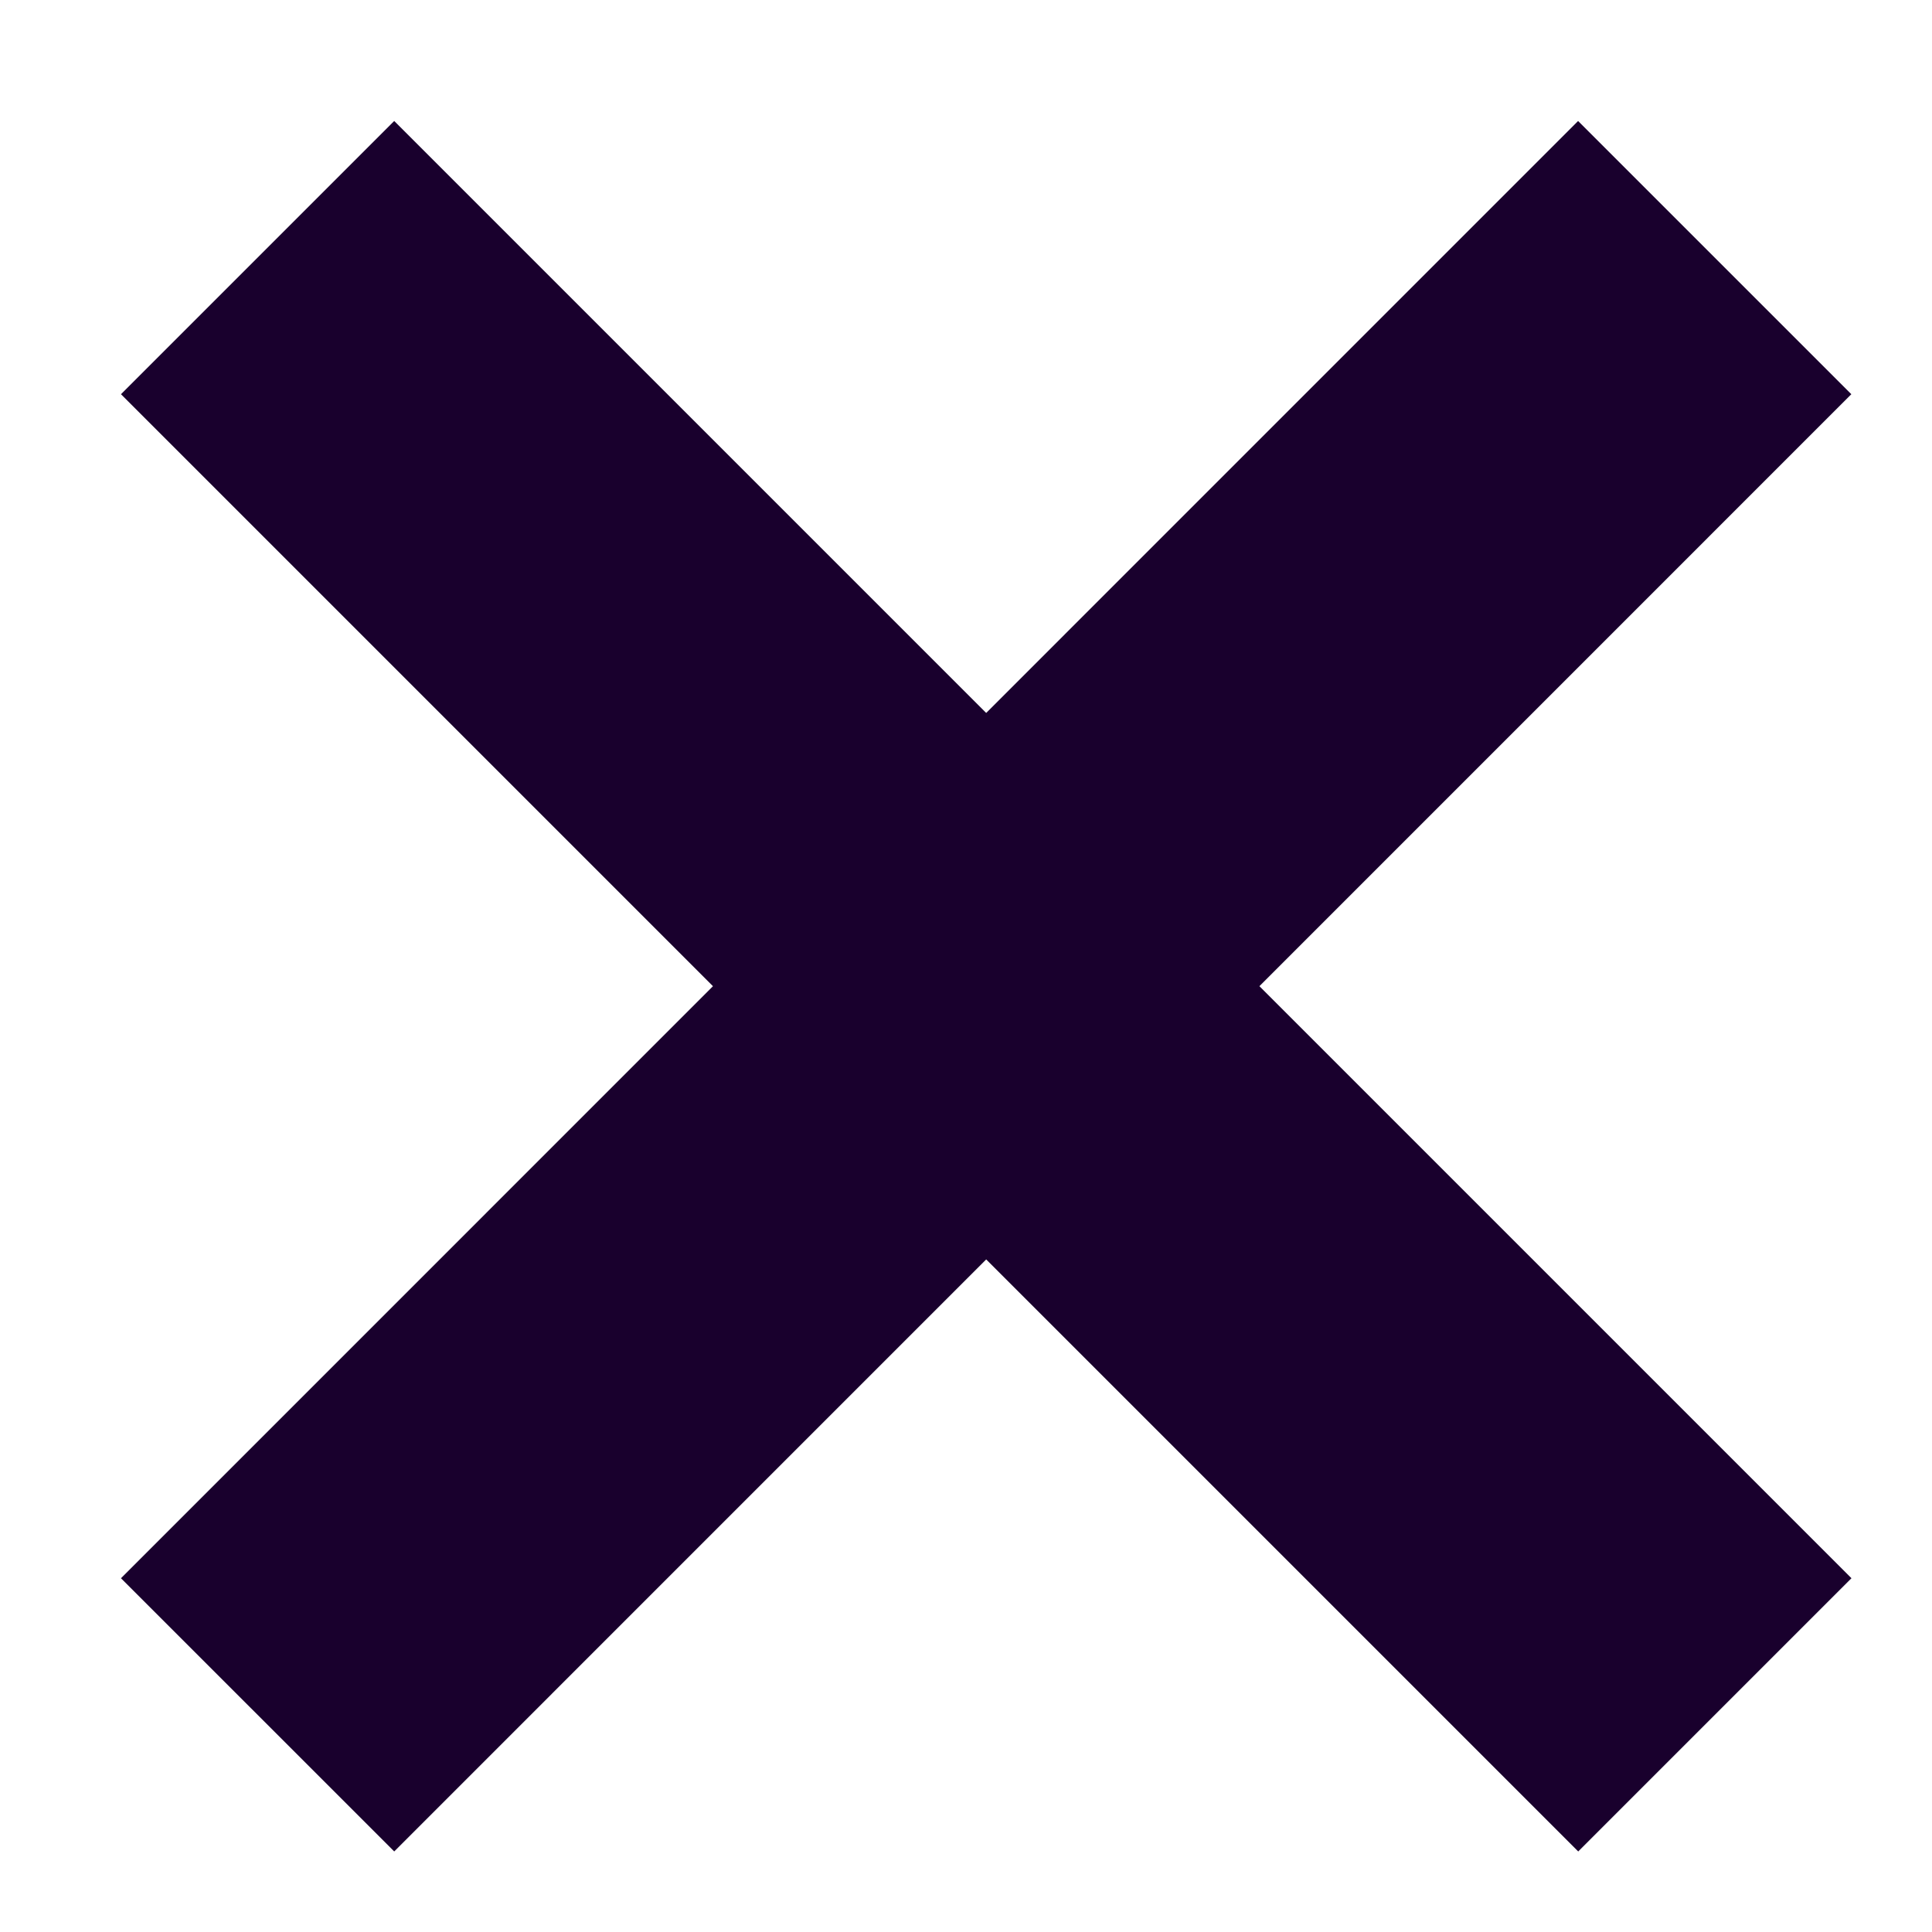 <svg width="15" height="15" viewBox="0 0 15 15" fill="none" xmlns="http://www.w3.org/2000/svg">
<g id="Group 242">
<g id="Group 2">
<path id="Vector 5" d="M13.313 2L2 13.314" stroke="#19002D" stroke-width="3" stroke-linejoin="round"/>
<path id="Vector 6" d="M2 2L13.314 13.314" stroke="#19002D" stroke-width="3" stroke-linejoin="round"/>
</g>
</g>
</svg>
